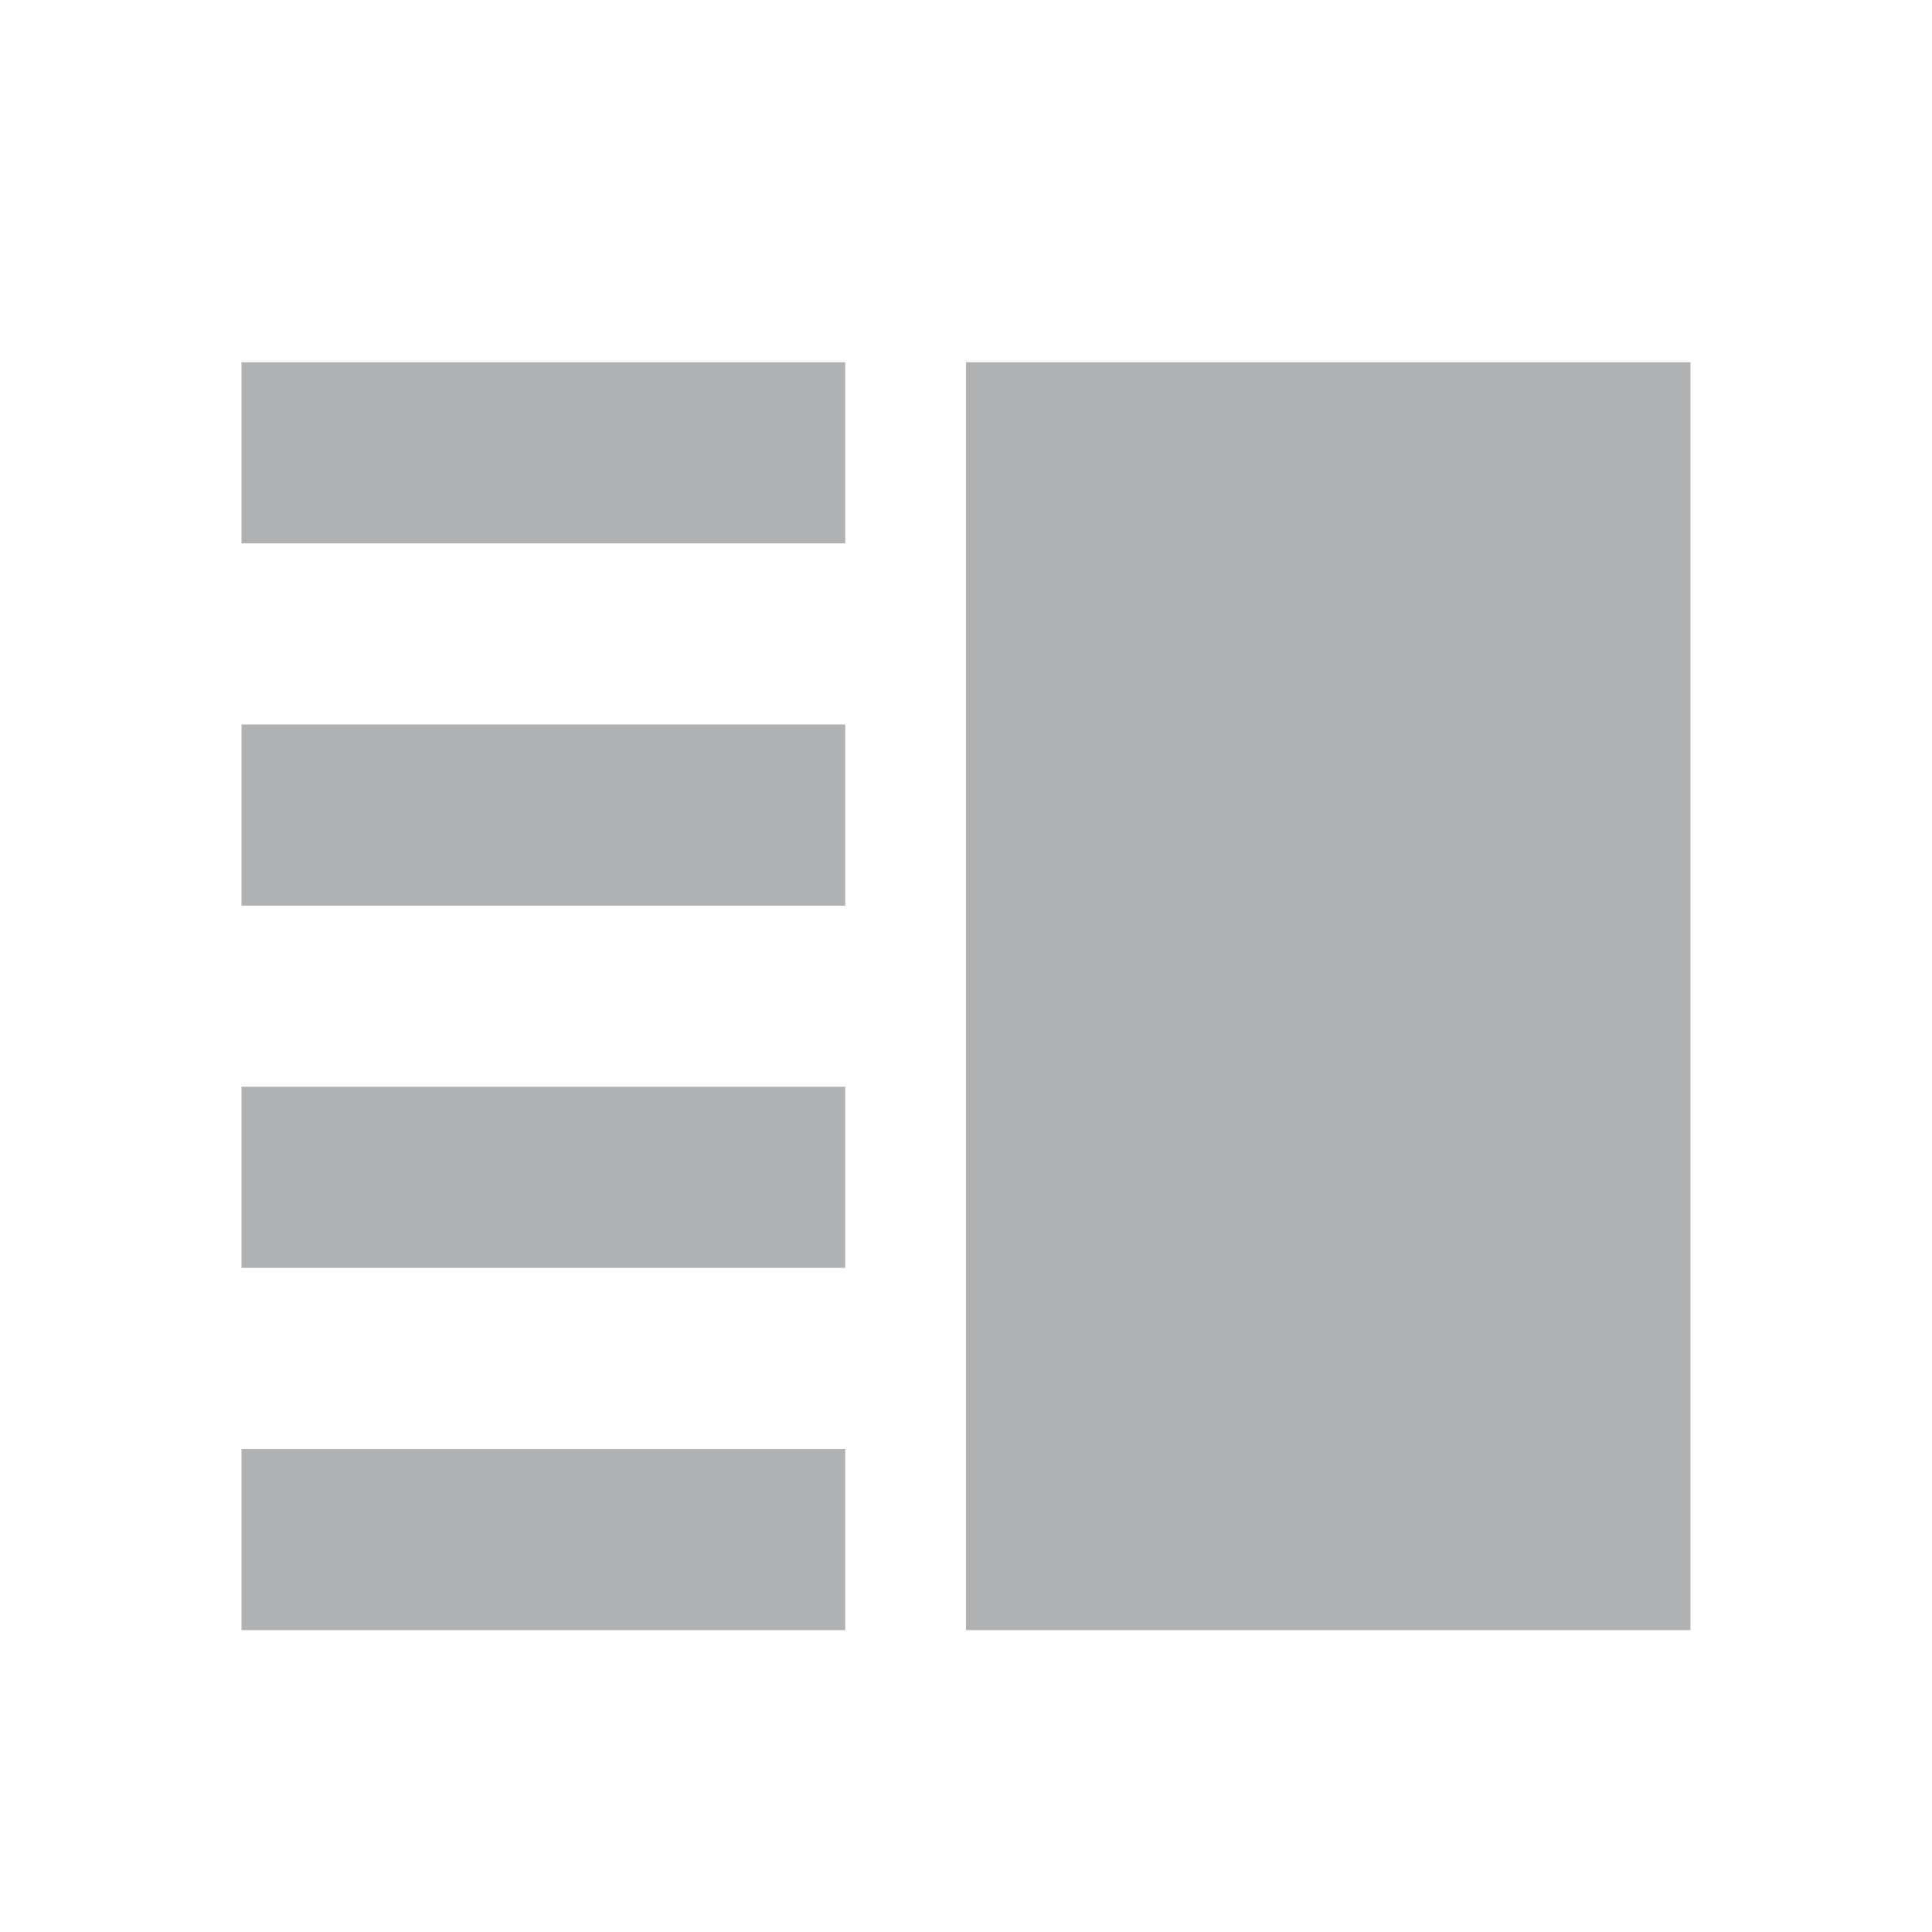 <!-- Copyright 2000-2021 JetBrains s.r.o. Use of this source code is governed by the Apache 2.0 license that can be found in the LICENSE file. -->
<svg xmlns="http://www.w3.org/2000/svg" width="16" height="16" viewBox="0 0 16 16">
  <g fill="none" fill-rule="evenodd">
    <rect width="5" height="1.5" x="2" y="3" fill="#AFB1B3"/>
    <rect width="6" height="10.5" x="8" y="3" fill="#AFB1B3"/>
    <rect width="5" height="1.5" x="2" y="6" fill="#AFB1B3"/>
    <rect width="5" height="1.5" x="2" y="9" fill="#AFB1B3"/>
    <rect width="5" height="1.5" x="2" y="12" fill="#AFB1B3"/>
  </g>
</svg>
